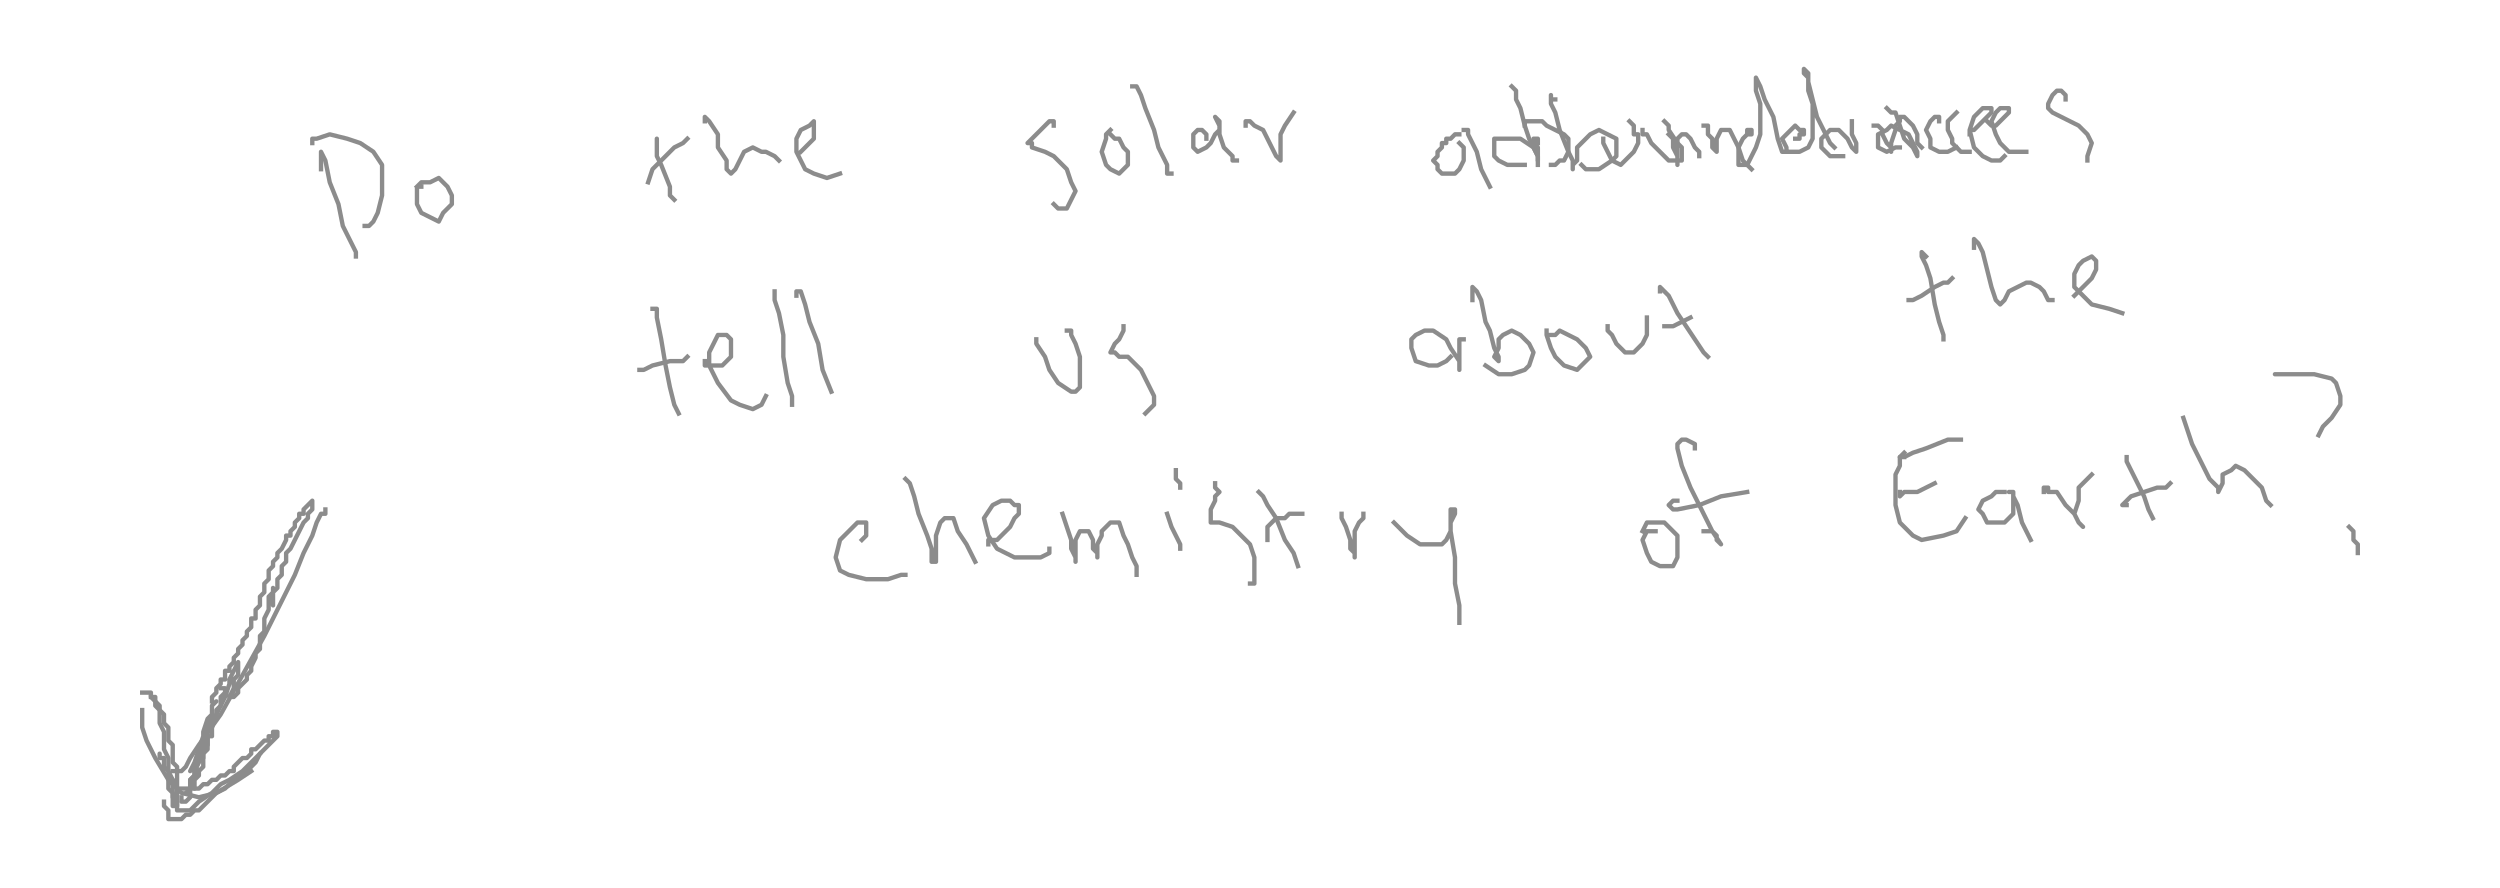 <?xml version="1.0" encoding="utf-8" standalone="no"?>
<!DOCTYPE svg PUBLIC "-//W3C//DTD SVG 1.1//EN"
  "http://www.w3.org/Graphics/SVG/1.1/DTD/svg11.dtd">
<!-- Created with matplotlib (https://matplotlib.org/) -->
<svg height="203.536pt" version="1.1" viewBox="0 0 573.01 203.536" width="573.01pt" xmlns="http://www.w3.org/2000/svg" xmlns:xlink="http://www.w3.org/1999/xlink">
 <defs>
  <style type="text/css">*{stroke-linecap:butt;stroke-linejoin:round;}</style>
 </defs>
 <g id="figure_1">
  <g id="patch_1">
   <path d="M -0 203.536 
L 573.01 203.536 
L 573.01 0 
L -0 0 
z
" style="fill:#ffffff;"/>
  </g>
  <g id="axes_1">
   <g id="line2d_1">
    <path clip-path="url(#p3ad5a86998)" d="M 39.589 176.742 
L 39.589 176.742 
L 39.589 176.742 
L 39.589 176.742 
L 40.589 176.742 
L 40.589 176.742 
L 41.588 176.742 
L 42.588 175.743 
L 43.588 173.743 
L 45.587 170.744 
L 50.585 163.747 
L 55.584 154.75 
L 60.582 145.753 
L 63.581 139.755 
L 67.579 131.758 
L 69.579 126.759 
L 71.578 122.761 
L 72.578 119.762 
L 73.577 117.762 
L 74.577 117.762 
L 74.577 116.763 
" style="fill:none;stroke:#8c8c8c;stroke-linecap:square;"/>
   </g>
   <g id="line2d_2">
    <path clip-path="url(#p3ad5a86998)" d="M 32.591 162.747 
L 32.591 162.747 
L 32.591 162.747 
L 32.591 162.747 
L 32.591 162.747 
L 32.591 163.747 
L 32.591 166.746 
L 33.591 169.745 
L 35.59 173.743 
L 38.589 178.742 
L 41.588 181.741 
L 45.587 182.74 
L 49.586 181.741 
L 54.584 178.742 
L 57.583 176.742 
" style="fill:none;stroke:#8c8c8c;stroke-linecap:square;"/>
   </g>
   <g id="line2d_3">
    <path clip-path="url(#p3ad5a86998)" d="M 73.577 38.789 
L 73.577 38.789 
L 73.577 37.79 
L 73.577 36.79 
L 73.577 35.79 
L 73.577 35.79 
L 73.577 34.791 
L 73.577 34.791 
L 74.577 36.79 
L 75.577 41.788 
L 77.576 46.787 
L 78.576 51.785 
L 80.575 55.783 
L 81.575 57.783 
L 81.575 57.783 
L 81.575 58.782 
" style="fill:none;stroke:#8c8c8c;stroke-linecap:square;"/>
   </g>
   <g id="line2d_4">
    <path clip-path="url(#p3ad5a86998)" d="M 71.578 32.791 
L 71.578 32.791 
L 71.578 32.791 
L 71.578 31.792 
L 72.578 31.792 
L 75.577 30.792 
L 79.575 31.792 
L 82.574 32.791 
L 85.573 34.791 
L 87.573 37.79 
L 87.573 40.789 
L 87.573 44.787 
L 86.573 48.786 
L 85.573 50.785 
L 84.574 51.785 
L 83.574 51.785 
" style="fill:none;stroke:#8c8c8c;stroke-linecap:square;"/>
   </g>
   <g id="line2d_5">
    <path clip-path="url(#p3ad5a86998)" d="M 96.57 42.788 
L 96.57 42.788 
L 96.57 42.788 
L 95.57 42.788 
L 95.57 43.788 
L 95.57 44.787 
L 95.57 46.787 
L 96.57 48.786 
L 98.569 49.786 
L 100.568 50.785 
L 101.568 48.786 
L 103.567 46.787 
L 103.567 44.787 
L 102.568 42.788 
L 100.568 40.789 
L 98.569 41.788 
L 96.57 41.788 
L 95.57 42.788 
" style="fill:none;stroke:#8c8c8c;stroke-linecap:square;"/>
   </g>
   <g id="line2d_6">
    <path clip-path="url(#p3ad5a86998)" d="M 150.551 32.791 
L 150.551 31.792 
L 150.551 31.792 
L 150.551 31.792 
L 150.551 32.791 
L 150.551 35.79 
L 151.551 37.79 
L 153.55 42.788 
L 153.55 44.787 
L 154.55 45.787 
" style="fill:none;stroke:#8c8c8c;stroke-linecap:square;"/>
   </g>
   <g id="line2d_7">
    <path clip-path="url(#p3ad5a86998)" d="M 148.552 41.788 
L 148.552 41.788 
L 148.552 41.788 
L 149.552 38.789 
L 150.551 37.79 
L 154.55 33.791 
L 156.549 32.791 
L 157.549 31.792 
" style="fill:none;stroke:#8c8c8c;stroke-linecap:square;"/>
   </g>
   <g id="line2d_8">
    <path clip-path="url(#p3ad5a86998)" d="M 161.547 27.793 
L 161.547 26.793 
L 161.547 26.793 
L 161.547 26.793 
L 162.547 27.793 
L 164.546 30.792 
L 164.546 33.791 
L 166.546 36.79 
L 166.546 38.789 
L 167.545 39.789 
L 167.545 39.789 
L 168.545 38.789 
L 169.545 36.79 
L 170.544 34.791 
L 172.544 33.791 
L 172.544 33.791 
L 174.543 34.791 
L 175.543 34.791 
L 177.542 35.79 
L 178.542 36.79 
" style="fill:none;stroke:#8c8c8c;stroke-linecap:square;"/>
   </g>
   <g id="line2d_9">
    <path clip-path="url(#p3ad5a86998)" d="M 183.54 34.791 
L 183.54 34.791 
L 183.54 34.791 
L 184.54 33.791 
L 185.539 32.791 
L 186.539 31.792 
L 186.539 29.792 
L 186.539 28.793 
L 186.539 27.793 
L 185.539 28.793 
L 183.54 29.792 
L 182.54 31.792 
L 182.54 34.791 
L 184.54 38.789 
L 186.539 39.789 
L 189.538 40.789 
L 192.537 39.789 
" style="fill:none;stroke:#8c8c8c;stroke-linecap:square;"/>
   </g>
   <g id="line2d_10">
    <path clip-path="url(#p3ad5a86998)" d="M 241.52 28.793 
L 241.52 27.793 
L 241.52 27.793 
L 241.52 27.793 
L 240.521 27.793 
L 239.521 28.793 
L 237.522 30.792 
L 236.522 31.792 
L 235.522 32.791 
L 236.522 32.791 
L 236.522 33.791 
L 239.521 34.791 
L 241.52 35.79 
L 244.519 38.789 
L 245.519 41.788 
L 246.519 43.788 
L 245.519 45.787 
L 244.519 47.786 
L 242.52 47.786 
L 241.52 46.787 
" style="fill:none;stroke:#8c8c8c;stroke-linecap:square;"/>
   </g>
   <g id="line2d_11">
    <path clip-path="url(#p3ad5a86998)" d="M 254.516 29.792 
L 254.516 29.792 
L 254.516 29.792 
L 253.516 30.792 
L 253.516 31.792 
L 252.516 34.791 
L 253.516 37.79 
L 254.516 38.789 
L 256.515 39.789 
L 257.515 38.789 
L 258.514 37.79 
L 258.514 34.791 
L 257.515 33.791 
L 256.515 31.792 
L 255.515 31.792 
L 254.516 30.792 
L 254.516 30.792 
" style="fill:none;stroke:#8c8c8c;stroke-linecap:square;"/>
   </g>
   <g id="line2d_12">
    <path clip-path="url(#p3ad5a86998)" d="M 259.514 19.796 
L 259.514 19.796 
L 259.514 19.796 
L 259.514 19.796 
L 260.514 19.796 
L 261.513 21.795 
L 262.513 24.794 
L 264.512 29.792 
L 265.512 33.791 
L 267.511 37.79 
L 267.511 39.789 
L 268.511 39.789 
" style="fill:none;stroke:#8c8c8c;stroke-linecap:square;"/>
   </g>
   <g id="line2d_13">
    <path clip-path="url(#p3ad5a86998)" d="M 276.508 31.792 
L 276.508 30.792 
L 276.508 30.792 
L 275.509 29.792 
L 274.509 29.792 
L 274.509 29.792 
L 273.509 30.792 
L 273.509 31.792 
L 273.509 33.791 
L 274.509 34.791 
L 276.508 33.791 
L 277.508 32.791 
L 278.508 30.792 
L 279.507 29.792 
L 279.507 27.793 
L 278.508 26.793 
L 278.508 26.793 
L 278.508 26.793 
L 279.507 28.793 
L 279.507 30.792 
L 280.507 33.791 
L 282.506 35.79 
L 282.506 36.79 
L 283.506 36.79 
" style="fill:none;stroke:#8c8c8c;stroke-linecap:square;"/>
   </g>
   <g id="line2d_14">
    <path clip-path="url(#p3ad5a86998)" d="M 285.505 28.793 
L 285.505 28.793 
L 285.505 27.793 
L 286.505 27.793 
L 286.505 27.793 
L 287.505 28.793 
L 289.504 29.792 
L 291.503 33.791 
L 292.503 35.79 
L 293.503 36.79 
L 293.503 36.79 
L 293.503 35.79 
L 293.503 32.791 
L 293.503 30.792 
L 294.502 28.793 
L 296.502 25.794 
" style="fill:none;stroke:#8c8c8c;stroke-linecap:square;"/>
   </g>
   <g id="line2d_15">
    <path clip-path="url(#p3ad5a86998)" d="M 352.482 32.791 
L 352.482 32.791 
L 352.482 31.792 
L 352.482 31.792 
L 351.483 31.792 
L 351.483 32.791 
L 352.482 33.791 
L 352.482 35.79 
L 352.482 36.79 
L 352.482 36.79 
L 352.482 35.79 
L 351.483 33.791 
L 348.484 31.792 
L 346.485 31.792 
L 344.485 31.792 
L 342.486 31.792 
L 342.486 33.791 
L 342.486 35.79 
L 343.486 36.79 
L 345.485 37.79 
L 347.484 37.79 
L 349.483 37.79 
" style="fill:none;stroke:#8c8c8c;stroke-linecap:square;"/>
   </g>
   <g id="line2d_16">
    <path clip-path="url(#p3ad5a86998)" d="M 356.481 22.795 
L 355.481 22.795 
L 355.481 21.795 
L 355.481 21.795 
L 355.481 23.794 
L 356.481 25.794 
L 357.481 29.792 
L 359.48 34.791 
L 360.48 36.79 
L 360.48 38.789 
L 360.48 37.79 
L 361.479 36.79 
L 361.479 33.791 
L 363.479 31.792 
L 364.478 30.792 
L 366.478 29.792 
L 368.477 30.792 
L 370.476 31.792 
L 370.476 33.791 
L 370.476 35.79 
L 369.477 36.79 
L 366.478 38.789 
L 364.478 38.789 
L 363.479 38.789 
L 362.479 37.79 
" style="fill:none;stroke:#8c8c8c;stroke-linecap:square;"/>
   </g>
   <g id="line2d_17">
    <path clip-path="url(#p3ad5a86998)" d="M 376.474 29.792 
L 376.474 30.792 
L 377.474 30.792 
L 378.474 32.791 
L 380.473 34.791 
L 382.472 36.79 
L 384.472 36.79 
L 385.471 36.79 
L 385.471 33.791 
L 384.472 32.791 
L 382.472 29.792 
L 382.472 28.793 
L 381.473 27.793 
L 381.473 27.793 
" style="fill:none;stroke:#8c8c8c;stroke-linecap:square;"/>
   </g>
   <g id="line2d_18">
    <path clip-path="url(#p3ad5a86998)" d="M 390.47 28.793 
L 390.47 28.793 
L 391.469 28.793 
L 391.469 30.792 
L 392.469 31.792 
L 392.469 32.791 
L 392.469 33.791 
L 393.469 34.791 
L 393.469 33.791 
L 393.469 32.791 
L 393.469 31.792 
L 394.468 29.792 
L 395.468 29.792 
L 396.467 29.792 
L 397.467 31.792 
L 398.467 33.791 
L 399.466 36.79 
L 400.466 37.79 
L 401.466 38.789 
" style="fill:none;stroke:#8c8c8c;stroke-linecap:square;"/>
   </g>
   <g id="line2d_19">
    <path clip-path="url(#p3ad5a86998)" d="M 411.462 31.792 
L 412.462 31.792 
L 412.462 30.792 
L 413.462 30.792 
L 413.462 29.792 
L 412.462 29.792 
L 411.462 28.793 
L 410.463 29.792 
L 408.463 31.792 
L 409.463 33.791 
L 409.463 34.791 
L 412.462 34.791 
L 414.461 33.791 
L 415.461 31.792 
L 415.461 27.793 
L 415.461 23.794 
L 414.461 20.795 
L 414.461 17.796 
L 413.462 16.797 
L 413.462 15.797 
L 414.461 16.797 
L 414.461 18.796 
L 415.461 22.795 
L 416.461 26.793 
L 418.46 30.792 
L 419.46 32.791 
L 420.459 33.791 
" style="fill:none;stroke:#8c8c8c;stroke-linecap:square;"/>
   </g>
   <g id="line2d_20">
    <path clip-path="url(#p3ad5a86998)" d="M 432.455 24.794 
L 432.455 24.794 
L 433.455 25.794 
L 434.455 25.794 
L 435.454 28.793 
L 436.454 31.792 
L 438.453 33.791 
L 439.453 35.79 
L 439.453 35.79 
L 439.453 34.791 
L 438.453 32.791 
L 437.454 30.792 
L 435.454 29.792 
L 433.455 28.793 
L 432.455 29.792 
L 430.456 30.792 
L 430.456 32.791 
L 430.456 33.791 
L 432.455 34.791 
L 434.455 33.791 
L 435.454 33.791 
" style="fill:none;stroke:#8c8c8c;stroke-linecap:square;"/>
   </g>
   <g id="line2d_21">
    <path clip-path="url(#p3ad5a86998)" d="M 444.451 27.793 
L 444.451 26.793 
L 444.451 26.793 
L 444.451 26.793 
L 443.451 26.793 
L 442.452 27.793 
L 441.452 29.792 
L 442.452 31.792 
L 442.452 33.791 
L 444.451 34.791 
L 446.45 34.791 
L 448.45 33.791 
" style="fill:none;stroke:#8c8c8c;stroke-linecap:square;"/>
   </g>
   <g id="line2d_22">
    <path clip-path="url(#p3ad5a86998)" d="M 451.449 30.792 
L 451.449 29.792 
L 451.449 29.792 
L 451.449 29.792 
L 451.449 29.792 
L 452.448 29.792 
L 453.448 28.793 
L 454.448 27.793 
L 455.447 26.793 
L 456.447 25.794 
L 456.447 24.794 
L 456.447 24.794 
L 455.447 24.794 
L 454.448 24.794 
L 452.448 26.793 
L 451.449 29.792 
L 452.448 33.791 
L 454.448 35.79 
L 456.447 36.79 
L 458.446 36.79 
L 459.446 35.79 
" style="fill:none;stroke:#8c8c8c;stroke-linecap:square;"/>
   </g>
   <g id="line2d_23">
    <path clip-path="url(#p3ad5a86998)" d="M 334.489 30.792 
L 334.489 30.792 
L 334.489 30.792 
L 333.489 30.792 
L 333.489 30.792 
L 332.489 31.792 
L 331.49 31.792 
L 331.49 32.791 
L 330.49 32.791 
L 330.49 33.791 
L 329.49 34.791 
L 329.49 35.79 
L 328.491 36.79 
L 329.49 37.79 
L 329.49 38.789 
L 330.49 39.789 
L 331.49 39.789 
L 333.489 39.789 
L 334.489 38.789 
L 335.488 36.79 
L 335.488 35.79 
L 335.488 34.791 
L 335.488 34.791 
L 335.488 33.791 
L 334.489 32.791 
" style="fill:none;stroke:#8c8c8c;stroke-linecap:square;"/>
   </g>
   <g id="line2d_24">
    <path clip-path="url(#p3ad5a86998)" d="M 335.488 29.792 
L 335.488 29.792 
L 335.488 29.792 
L 336.488 29.792 
L 336.488 30.792 
L 337.488 32.791 
L 338.487 34.791 
L 339.487 38.789 
L 340.487 40.789 
L 341.486 42.788 
" style="fill:none;stroke:#8c8c8c;stroke-linecap:square;"/>
   </g>
   <g id="line2d_25">
    <path clip-path="url(#p3ad5a86998)" d="M 346.485 19.796 
L 346.485 19.796 
L 346.485 19.796 
L 346.485 19.796 
L 347.484 20.795 
L 347.484 22.795 
L 348.484 24.794 
L 349.483 28.793 
L 350.483 31.792 
L 352.482 35.79 
L 352.482 37.79 
" style="fill:none;stroke:#8c8c8c;stroke-linecap:square;"/>
   </g>
   <g id="line2d_26">
    <path clip-path="url(#p3ad5a86998)" d="M 349.483 28.793 
L 349.483 28.793 
L 349.483 28.793 
L 349.483 28.793 
L 349.483 28.793 
L 349.483 27.793 
L 350.483 27.793 
L 351.483 27.793 
L 353.482 27.793 
L 354.482 28.793 
L 356.481 29.792 
L 358.48 30.792 
L 359.48 31.792 
L 359.48 32.791 
L 359.48 34.791 
L 358.48 36.79 
L 357.481 36.79 
L 356.481 37.79 
L 355.481 37.79 
" style="fill:none;stroke:#8c8c8c;stroke-linecap:square;"/>
   </g>
   <g id="line2d_27">
    <path clip-path="url(#p3ad5a86998)" d="M 367.477 31.792 
L 367.477 31.792 
L 367.477 31.792 
L 367.477 31.792 
L 367.477 31.792 
L 367.477 31.792 
L 367.477 32.791 
L 367.477 32.791 
L 368.477 34.791 
L 369.477 36.79 
L 371.476 37.79 
L 371.476 37.79 
L 373.475 35.79 
L 374.475 34.791 
L 375.475 32.791 
L 375.475 30.792 
L 374.475 30.792 
L 374.475 29.792 
L 374.475 28.793 
L 373.475 27.793 
" style="fill:none;stroke:#8c8c8c;stroke-linecap:square;"/>
   </g>
   <g id="line2d_28">
    <path clip-path="url(#p3ad5a86998)" d="M 382.472 30.792 
L 382.472 30.792 
L 383.472 31.792 
L 383.472 32.791 
L 383.472 33.791 
L 384.472 35.79 
L 384.472 36.79 
L 384.472 37.79 
L 384.472 36.79 
L 384.472 36.79 
L 384.472 33.791 
L 384.472 32.791 
L 384.472 31.792 
L 385.471 30.792 
L 385.471 30.792 
L 386.471 30.792 
L 387.471 31.792 
L 388.47 33.791 
L 389.47 34.791 
L 389.47 35.79 
L 389.47 35.79 
" style="fill:none;stroke:#8c8c8c;stroke-linecap:square;"/>
   </g>
   <g id="line2d_29">
    <path clip-path="url(#p3ad5a86998)" d="M 400.466 30.792 
L 400.466 30.792 
L 401.466 30.792 
L 401.466 29.792 
L 401.466 29.792 
L 401.466 29.792 
L 400.466 29.792 
L 400.466 30.792 
L 399.466 31.792 
L 398.467 33.791 
L 398.467 35.79 
L 398.467 37.79 
L 399.466 37.79 
L 400.466 37.79 
L 401.466 35.79 
L 402.465 33.791 
L 403.465 30.792 
L 403.465 28.793 
L 403.465 25.794 
L 403.465 23.794 
L 402.465 20.795 
L 402.465 19.796 
L 402.465 18.796 
L 402.465 17.796 
L 402.465 17.796 
L 402.465 17.796 
L 403.465 19.796 
L 404.465 22.795 
L 406.464 26.793 
L 407.464 31.792 
L 408.463 34.791 
L 409.463 34.791 
L 409.463 34.791 
" style="fill:none;stroke:#8c8c8c;stroke-linecap:square;"/>
   </g>
   <g id="line2d_30">
    <path clip-path="url(#p3ad5a86998)" d="M 424.458 27.793 
L 424.458 27.793 
L 424.458 27.793 
L 424.458 27.793 
L 424.458 28.793 
L 424.458 29.792 
L 424.458 30.792 
L 425.458 32.791 
L 425.458 33.791 
L 425.458 34.791 
L 425.458 34.791 
L 425.458 34.791 
L 425.458 34.791 
L 424.458 33.791 
L 423.458 31.792 
L 422.459 30.792 
L 421.459 29.792 
L 420.459 29.792 
L 419.46 29.792 
L 418.46 30.792 
L 417.46 31.792 
L 417.46 33.791 
L 418.46 34.791 
L 419.46 35.79 
L 421.459 35.79 
L 422.459 35.79 
" style="fill:none;stroke:#8c8c8c;stroke-linecap:square;"/>
   </g>
   <g id="line2d_31">
    <path clip-path="url(#p3ad5a86998)" d="M 429.456 28.793 
L 430.456 28.793 
L 430.456 28.793 
L 431.456 29.792 
L 431.456 30.792 
L 432.455 32.791 
L 433.455 33.791 
L 433.455 34.791 
L 433.455 34.791 
L 433.455 33.791 
L 433.455 32.791 
L 434.455 29.792 
L 434.455 28.793 
L 435.454 27.793 
L 435.454 26.793 
L 436.454 26.793 
L 437.454 27.793 
L 438.453 28.793 
L 439.453 30.792 
L 439.453 32.791 
L 440.453 33.791 
L 440.453 33.791 
" style="fill:none;stroke:#8c8c8c;stroke-linecap:square;"/>
   </g>
   <g id="line2d_32">
    <path clip-path="url(#p3ad5a86998)" d="M 448.45 25.794 
L 448.45 25.794 
L 448.45 25.794 
L 447.45 26.793 
L 446.45 27.793 
L 446.45 29.792 
L 447.45 31.792 
L 447.45 32.791 
L 449.449 34.791 
L 450.449 34.791 
L 451.449 34.791 
" style="fill:none;stroke:#8c8c8c;stroke-linecap:square;"/>
   </g>
   <g id="line2d_33">
    <path clip-path="url(#p3ad5a86998)" d="M 455.447 27.793 
L 455.447 27.793 
L 455.447 27.793 
L 455.447 27.793 
L 456.447 28.793 
L 456.447 28.793 
L 457.447 28.793 
L 458.446 27.793 
L 459.446 26.793 
L 460.446 25.794 
L 460.446 25.794 
L 460.446 24.794 
L 459.446 24.794 
L 458.446 24.794 
L 457.447 25.794 
L 456.447 27.793 
L 457.447 30.792 
L 458.446 32.791 
L 460.446 34.791 
L 462.445 34.791 
L 464.444 34.791 
" style="fill:none;stroke:#8c8c8c;stroke-linecap:square;"/>
   </g>
   <g id="line2d_34">
    <path clip-path="url(#p3ad5a86998)" d="M 473.441 22.795 
L 473.441 21.795 
L 473.441 21.795 
L 472.442 20.795 
L 471.442 20.795 
L 470.442 21.795 
L 469.443 23.794 
L 469.443 24.794 
L 470.442 25.794 
L 472.442 26.793 
L 474.441 27.793 
L 476.44 28.793 
L 478.44 30.792 
L 479.439 32.791 
L 478.44 35.79 
L 478.44 36.79 
" style="fill:none;stroke:#8c8c8c;stroke-linecap:square;"/>
   </g>
   <g id="line2d_35">
    <path clip-path="url(#p3ad5a86998)" d="M 149.552 70.778 
L 149.552 70.778 
L 149.552 70.778 
L 150.551 70.778 
L 150.551 70.778 
L 150.551 72.778 
L 151.551 77.776 
L 152.551 83.774 
L 153.55 88.772 
L 154.55 92.771 
L 155.549 94.77 
L 155.549 94.77 
" style="fill:none;stroke:#8c8c8c;stroke-linecap:square;"/>
   </g>
   <g id="line2d_36">
    <path clip-path="url(#p3ad5a86998)" d="M 146.553 84.774 
L 146.553 84.774 
L 146.553 84.774 
L 147.552 84.774 
L 149.552 83.774 
L 153.55 82.774 
L 156.549 82.774 
L 157.549 81.775 
" style="fill:none;stroke:#8c8c8c;stroke-linecap:square;"/>
   </g>
   <g id="line2d_37">
    <path clip-path="url(#p3ad5a86998)" d="M 161.547 82.774 
L 161.547 82.774 
L 161.547 83.774 
L 161.547 83.774 
L 163.547 83.774 
L 165.546 83.774 
L 167.545 81.775 
L 167.545 79.775 
L 167.545 78.776 
L 167.545 77.776 
L 166.546 76.776 
L 164.546 76.776 
L 163.547 78.776 
L 162.547 80.775 
L 162.547 83.774 
L 164.546 87.773 
L 167.545 91.771 
L 169.545 92.771 
L 172.544 93.771 
L 174.543 92.771 
L 175.543 90.772 
" style="fill:none;stroke:#8c8c8c;stroke-linecap:square;"/>
   </g>
   <g id="line2d_38">
    <path clip-path="url(#p3ad5a86998)" d="M 177.542 66.78 
L 177.542 66.78 
L 177.542 66.78 
L 177.542 68.779 
L 178.542 71.778 
L 179.541 76.776 
L 179.541 81.775 
L 180.541 87.773 
L 181.541 90.772 
L 181.541 92.771 
L 181.541 92.771 
" style="fill:none;stroke:#8c8c8c;stroke-linecap:square;"/>
   </g>
   <g id="line2d_39">
    <path clip-path="url(#p3ad5a86998)" d="M 182.54 67.779 
L 182.54 66.78 
L 182.54 66.78 
L 183.54 66.78 
L 184.54 69.779 
L 185.539 73.777 
L 187.539 78.776 
L 188.538 84.774 
L 190.538 89.772 
" style="fill:none;stroke:#8c8c8c;stroke-linecap:square;"/>
   </g>
   <g id="line2d_40">
    <path clip-path="url(#p3ad5a86998)" d="M 237.522 77.776 
L 237.522 77.776 
L 237.522 77.776 
L 237.522 78.776 
L 239.521 81.775 
L 240.521 84.774 
L 242.52 87.773 
L 245.519 89.772 
L 246.519 89.772 
L 247.518 88.772 
L 247.518 85.773 
L 247.518 81.775 
L 246.519 78.776 
L 245.519 76.776 
L 245.519 75.777 
L 244.519 75.777 
" style="fill:none;stroke:#8c8c8c;stroke-linecap:square;"/>
   </g>
   <g id="line2d_41">
    <path clip-path="url(#p3ad5a86998)" d="M 257.515 74.777 
L 257.515 74.777 
L 257.515 74.777 
L 257.515 75.777 
L 257.515 75.777 
L 256.515 77.776 
L 255.515 78.776 
L 254.516 80.775 
L 255.515 80.775 
L 256.515 81.775 
L 258.514 81.775 
L 259.514 82.774 
L 261.513 84.774 
L 262.513 86.773 
L 264.512 90.772 
L 264.512 92.771 
L 263.513 93.771 
L 262.513 94.77 
" style="fill:none;stroke:#8c8c8c;stroke-linecap:square;"/>
   </g>
   <g id="line2d_42">
    <path clip-path="url(#p3ad5a86998)" d="M 335.488 77.776 
L 334.489 77.776 
L 334.489 77.776 
L 334.489 78.776 
L 334.489 80.775 
L 334.489 82.774 
L 334.489 83.774 
L 334.489 84.774 
L 334.489 83.774 
L 334.489 82.774 
L 332.489 79.775 
L 331.49 77.776 
L 328.491 75.777 
L 326.491 75.777 
L 324.492 76.776 
L 323.492 77.776 
L 323.492 79.775 
L 324.492 82.774 
L 327.491 83.774 
L 329.49 83.774 
L 331.49 82.774 
L 332.489 81.775 
" style="fill:none;stroke:#8c8c8c;stroke-linecap:square;"/>
   </g>
   <g id="line2d_43">
    <path clip-path="url(#p3ad5a86998)" d="M 337.488 68.779 
L 337.488 67.779 
L 337.488 66.78 
L 337.488 66.78 
L 337.488 65.78 
L 338.487 66.78 
L 339.487 68.779 
L 340.487 73.777 
L 341.486 75.777 
L 342.486 79.775 
L 343.486 81.775 
L 343.486 82.774 
L 342.486 81.775 
L 343.486 79.775 
L 343.486 77.776 
L 344.485 76.776 
L 346.485 75.777 
L 348.484 76.776 
L 349.483 77.776 
L 350.483 78.776 
L 351.483 80.775 
L 350.483 83.774 
L 349.483 84.774 
L 346.485 85.773 
L 343.486 85.773 
L 340.487 83.774 
" style="fill:none;stroke:#8c8c8c;stroke-linecap:square;"/>
   </g>
   <g id="line2d_44">
    <path clip-path="url(#p3ad5a86998)" d="M 354.482 75.777 
L 354.482 75.777 
L 354.482 75.777 
L 354.482 76.776 
L 355.481 79.775 
L 356.481 81.775 
L 358.48 83.774 
L 361.479 84.774 
L 362.479 83.774 
L 364.478 81.775 
L 363.479 79.775 
L 361.479 77.776 
L 359.48 76.776 
L 357.481 75.777 
L 356.481 76.776 
L 355.481 76.776 
" style="fill:none;stroke:#8c8c8c;stroke-linecap:square;"/>
   </g>
   <g id="line2d_45">
    <path clip-path="url(#p3ad5a86998)" d="M 368.477 74.777 
L 368.477 74.777 
L 368.477 74.777 
L 368.477 75.777 
L 369.477 76.776 
L 370.476 78.776 
L 372.476 80.775 
L 374.475 80.775 
L 375.475 79.775 
L 376.474 78.776 
L 377.474 76.776 
L 377.474 75.777 
L 377.474 74.777 
L 377.474 72.778 
" style="fill:none;stroke:#8c8c8c;stroke-linecap:square;"/>
   </g>
   <g id="line2d_46">
    <path clip-path="url(#p3ad5a86998)" d="M 380.473 66.78 
L 380.473 66.78 
L 380.473 65.78 
L 381.473 66.78 
L 382.472 67.779 
L 384.472 71.778 
L 388.47 77.776 
L 390.47 80.775 
L 391.469 81.775 
" style="fill:none;stroke:#8c8c8c;stroke-linecap:square;"/>
   </g>
   <g id="line2d_47">
    <path clip-path="url(#p3ad5a86998)" d="M 381.473 74.777 
L 381.473 74.777 
L 381.473 74.777 
L 381.473 74.777 
L 383.472 74.777 
L 385.471 73.777 
L 387.471 72.778 
" style="fill:none;stroke:#8c8c8c;stroke-linecap:square;"/>
   </g>
   <g id="line2d_48">
    <path clip-path="url(#p3ad5a86998)" d="M 441.452 58.782 
L 441.452 58.782 
L 440.453 57.783 
L 440.453 57.783 
L 440.453 58.782 
L 441.452 60.782 
L 442.452 63.781 
L 443.451 69.779 
L 444.451 73.777 
L 445.451 76.776 
L 445.451 77.776 
" style="fill:none;stroke:#8c8c8c;stroke-linecap:square;"/>
   </g>
   <g id="line2d_49">
    <path clip-path="url(#p3ad5a86998)" d="M 437.454 68.779 
L 437.454 68.779 
L 437.454 68.779 
L 438.453 68.779 
L 440.453 67.779 
L 443.451 65.78 
L 445.451 64.78 
L 446.45 64.78 
L 447.45 63.781 
" style="fill:none;stroke:#8c8c8c;stroke-linecap:square;"/>
   </g>
   <g id="line2d_50">
    <path clip-path="url(#p3ad5a86998)" d="M 452.448 56.783 
L 452.448 55.783 
L 452.448 54.784 
L 452.448 54.784 
L 452.448 54.784 
L 453.448 55.783 
L 454.448 57.783 
L 455.447 61.781 
L 456.447 65.78 
L 457.447 68.779 
L 458.446 69.779 
L 458.446 69.779 
L 459.446 68.779 
L 460.446 66.78 
L 462.445 65.78 
L 464.444 64.78 
L 465.444 64.78 
L 467.443 65.78 
L 468.443 66.78 
L 469.443 68.779 
L 470.442 68.779 
" style="fill:none;stroke:#8c8c8c;stroke-linecap:square;"/>
   </g>
   <g id="line2d_51">
    <path clip-path="url(#p3ad5a86998)" d="M 475.441 67.779 
L 475.441 67.779 
L 475.441 67.779 
L 476.44 66.78 
L 477.44 65.78 
L 479.439 63.781 
L 480.439 61.781 
L 480.439 60.782 
L 480.439 59.782 
L 479.439 58.782 
L 477.44 59.782 
L 476.44 60.782 
L 475.441 62.781 
L 475.441 65.78 
L 479.439 69.779 
L 483.438 70.778 
L 486.437 71.778 
" style="fill:none;stroke:#8c8c8c;stroke-linecap:square;"/>
   </g>
   <g id="line2d_52">
    <path clip-path="url(#p3ad5a86998)" d="M 197.535 123.76 
L 197.535 123.76 
L 198.535 122.761 
L 198.535 121.761 
L 198.535 120.761 
L 198.535 120.761 
L 198.535 120.761 
L 198.535 119.762 
L 197.535 119.762 
L 196.536 119.762 
L 195.536 120.761 
L 192.537 123.76 
L 191.537 127.759 
L 192.537 130.758 
L 194.536 131.758 
L 198.535 132.757 
L 203.533 132.757 
L 206.532 131.758 
L 207.532 131.758 
" style="fill:none;stroke:#8c8c8c;stroke-linecap:square;"/>
   </g>
   <g id="line2d_53">
    <path clip-path="url(#p3ad5a86998)" d="M 207.532 109.765 
L 207.532 109.765 
L 207.532 109.765 
L 208.531 110.765 
L 209.531 113.764 
L 210.531 117.762 
L 212.53 122.761 
L 213.53 125.76 
L 213.53 127.759 
L 213.53 128.759 
L 214.529 128.759 
L 214.529 127.759 
L 214.529 125.76 
L 214.529 122.761 
L 215.529 119.762 
L 216.529 118.762 
L 217.528 118.762 
L 218.528 118.762 
L 219.528 121.761 
L 221.527 124.76 
L 222.527 126.759 
L 223.526 128.759 
" style="fill:none;stroke:#8c8c8c;stroke-linecap:square;"/>
   </g>
   <g id="line2d_54">
    <path clip-path="url(#p3ad5a86998)" d="M 226.525 124.76 
L 226.525 123.76 
L 227.525 123.76 
L 228.525 123.76 
L 230.524 121.761 
L 231.524 120.761 
L 232.523 118.762 
L 233.523 117.762 
L 233.523 115.763 
L 232.523 115.763 
L 231.524 114.763 
L 229.524 114.763 
L 227.525 115.763 
L 225.526 118.762 
L 226.525 122.761 
L 228.525 125.76 
L 232.523 127.759 
L 235.522 127.759 
L 238.521 127.759 
L 240.521 126.759 
L 240.521 125.76 
" style="fill:none;stroke:#8c8c8c;stroke-linecap:square;"/>
   </g>
   <g id="line2d_55">
    <path clip-path="url(#p3ad5a86998)" d="M 243.52 117.762 
L 243.52 117.762 
L 243.52 117.762 
L 243.52 117.762 
L 244.519 120.761 
L 245.519 123.76 
L 245.519 125.76 
L 246.519 127.759 
L 246.519 128.759 
L 246.519 128.759 
L 246.519 127.759 
L 246.519 125.76 
L 246.519 123.76 
L 247.518 121.761 
L 247.518 121.761 
L 248.518 121.761 
L 249.518 121.761 
L 250.517 123.76 
L 250.517 125.76 
L 251.517 126.759 
L 251.517 127.759 
L 251.517 127.759 
L 251.517 126.759 
L 251.517 124.76 
L 252.516 122.761 
L 252.516 121.761 
L 253.516 120.761 
L 253.516 120.761 
L 254.516 119.762 
L 255.515 119.762 
L 256.515 119.762 
L 257.515 122.761 
L 258.514 124.76 
L 259.514 127.759 
L 260.514 129.758 
L 260.514 130.758 
L 260.514 131.758 
" style="fill:none;stroke:#8c8c8c;stroke-linecap:square;"/>
   </g>
   <g id="line2d_56">
    <path clip-path="url(#p3ad5a86998)" d="M 267.511 117.762 
L 267.511 117.762 
L 268.511 120.761 
L 269.511 122.761 
L 270.51 124.76 
L 270.51 125.76 
" style="fill:none;stroke:#8c8c8c;stroke-linecap:square;"/>
   </g>
   <g id="line2d_57">
    <path clip-path="url(#p3ad5a86998)" d="M 270.51 111.764 
L 270.51 110.765 
L 269.511 109.765 
L 269.511 108.765 
L 269.511 107.766 
" style="fill:none;stroke:#8c8c8c;stroke-linecap:square;"/>
   </g>
   <g id="line2d_58">
    <path clip-path="url(#p3ad5a86998)" d="M 278.508 110.765 
L 278.508 111.764 
L 279.507 112.764 
L 278.508 113.764 
L 278.508 114.763 
L 277.508 116.763 
L 277.508 117.762 
L 277.508 118.762 
L 277.508 119.762 
L 278.508 119.762 
L 279.507 119.762 
L 282.506 120.761 
L 284.506 122.761 
L 286.505 124.76 
L 287.505 127.759 
L 287.505 129.758 
L 287.505 131.758 
L 287.505 133.757 
L 286.505 133.757 
" style="fill:none;stroke:#8c8c8c;stroke-linecap:square;"/>
   </g>
   <g id="line2d_59">
    <path clip-path="url(#p3ad5a86998)" d="M 288.504 112.764 
L 288.504 112.764 
L 288.504 112.764 
L 289.504 113.764 
L 290.504 115.763 
L 292.503 118.762 
L 294.502 123.76 
L 296.502 126.759 
L 297.501 129.758 
" style="fill:none;stroke:#8c8c8c;stroke-linecap:square;"/>
   </g>
   <g id="line2d_60">
    <path clip-path="url(#p3ad5a86998)" d="M 290.504 123.76 
L 290.504 123.76 
L 290.504 122.761 
L 290.504 121.761 
L 290.504 120.761 
L 292.503 118.762 
L 294.502 118.762 
L 295.502 117.762 
L 297.501 117.762 
L 298.501 117.762 
" style="fill:none;stroke:#8c8c8c;stroke-linecap:square;"/>
   </g>
   <g id="line2d_61">
    <path clip-path="url(#p3ad5a86998)" d="M 307.498 117.762 
L 307.498 117.762 
L 307.498 118.762 
L 308.497 120.761 
L 309.497 123.76 
L 309.497 125.76 
L 310.497 126.759 
L 310.497 127.759 
L 310.497 127.759 
L 310.497 126.759 
L 310.497 124.76 
L 310.497 121.761 
L 311.496 119.762 
L 312.496 118.762 
L 312.496 117.762 
" style="fill:none;stroke:#8c8c8c;stroke-linecap:square;"/>
   </g>
   <g id="line2d_62">
    <path clip-path="url(#p3ad5a86998)" d="M 319.494 119.762 
L 320.493 120.761 
L 322.493 122.761 
L 325.492 124.76 
L 327.491 124.76 
L 330.49 124.76 
L 331.49 123.76 
L 332.489 121.761 
L 332.489 119.762 
L 333.489 117.762 
L 333.489 116.763 
L 332.489 116.763 
L 332.489 117.762 
L 332.489 118.762 
L 332.489 121.761 
L 333.489 127.759 
L 333.489 133.757 
L 334.489 138.755 
L 334.489 142.754 
" style="fill:none;stroke:#8c8c8c;stroke-linecap:square;"/>
   </g>
   <g id="line2d_63">
    <path clip-path="url(#p3ad5a86998)" d="M 379.473 121.761 
L 378.474 121.761 
L 378.474 121.761 
L 377.474 121.761 
L 376.474 123.76 
L 377.474 126.759 
L 378.474 128.759 
L 380.473 129.758 
L 383.472 129.758 
L 384.472 127.759 
L 384.472 123.76 
L 384.472 122.761 
L 381.473 119.762 
L 379.473 119.762 
L 377.474 119.762 
L 376.474 121.761 
L 376.474 121.761 
" style="fill:none;stroke:#8c8c8c;stroke-linecap:square;"/>
   </g>
   <g id="line2d_64">
    <path clip-path="url(#p3ad5a86998)" d="M 390.47 121.761 
L 390.47 121.761 
L 391.469 121.761 
L 392.469 121.761 
L 393.469 122.761 
L 393.469 123.76 
L 394.468 124.76 
L 394.468 124.76 
L 394.468 124.76 
L 392.469 121.761 
L 390.47 117.762 
L 387.471 111.764 
L 385.471 106.766 
L 384.472 102.767 
L 384.472 101.768 
L 385.471 100.768 
L 386.471 100.768 
L 388.47 101.768 
L 388.47 102.767 
" style="fill:none;stroke:#8c8c8c;stroke-linecap:square;"/>
   </g>
   <g id="line2d_65">
    <path clip-path="url(#p3ad5a86998)" d="M 384.472 114.763 
L 383.472 114.763 
L 383.472 114.763 
L 382.472 115.763 
L 383.472 116.763 
L 384.472 116.763 
L 389.47 115.763 
L 394.468 113.764 
L 400.466 112.764 
" style="fill:none;stroke:#8c8c8c;stroke-linecap:square;"/>
   </g>
   <g id="line2d_66">
    <path clip-path="url(#p3ad5a86998)" d="M 436.454 103.767 
L 436.454 103.767 
L 436.454 103.767 
L 436.454 103.767 
L 436.454 103.767 
L 435.454 104.767 
L 435.454 104.767 
L 435.454 106.766 
L 434.455 108.765 
L 434.455 112.764 
L 434.455 115.763 
L 435.454 119.762 
L 438.453 122.761 
L 440.453 123.76 
L 445.451 122.761 
L 448.45 121.761 
L 450.449 118.762 
" style="fill:none;stroke:#8c8c8c;stroke-linecap:square;"/>
   </g>
   <g id="line2d_67">
    <path clip-path="url(#p3ad5a86998)" d="M 435.454 112.764 
L 435.454 112.764 
L 435.454 113.764 
L 436.454 112.764 
L 439.453 112.764 
L 441.452 111.764 
L 443.451 110.765 
" style="fill:none;stroke:#8c8c8c;stroke-linecap:square;"/>
   </g>
   <g id="line2d_68">
    <path clip-path="url(#p3ad5a86998)" d="M 436.454 104.767 
L 436.454 104.767 
L 436.454 104.767 
L 435.454 104.767 
L 436.454 104.767 
L 438.453 103.767 
L 441.452 102.767 
L 446.45 100.768 
L 449.449 100.768 
" style="fill:none;stroke:#8c8c8c;stroke-linecap:square;"/>
   </g>
   <g id="line2d_69">
    <path clip-path="url(#p3ad5a86998)" d="M 459.446 112.764 
L 459.446 112.764 
L 459.446 112.764 
L 458.446 112.764 
L 457.447 112.764 
L 456.447 113.764 
L 454.448 114.763 
L 453.448 116.763 
L 454.448 117.762 
L 455.447 119.762 
L 458.446 119.762 
L 459.446 119.762 
L 461.445 117.762 
L 461.445 115.763 
L 461.445 114.763 
L 461.445 113.764 
L 461.445 112.764 
L 460.446 112.764 
L 461.445 112.764 
L 461.445 113.764 
L 462.445 115.763 
L 463.445 119.762 
L 464.444 121.761 
L 465.444 123.76 
" style="fill:none;stroke:#8c8c8c;stroke-linecap:square;"/>
   </g>
   <g id="line2d_70">
    <path clip-path="url(#p3ad5a86998)" d="M 468.443 112.764 
L 468.443 111.764 
L 468.443 111.764 
L 469.443 111.764 
L 469.443 112.764 
L 471.442 112.764 
L 473.441 115.763 
L 475.441 117.762 
L 476.44 119.762 
L 477.44 120.761 
L 477.44 120.761 
L 477.44 120.761 
L 476.44 119.762 
L 475.441 117.762 
L 476.44 114.763 
L 476.44 111.764 
L 477.44 110.765 
L 479.439 108.765 
L 479.439 108.765 
" style="fill:none;stroke:#8c8c8c;stroke-linecap:square;"/>
   </g>
   <g id="line2d_71">
    <path clip-path="url(#p3ad5a86998)" d="M 487.437 104.767 
L 487.437 104.767 
L 487.437 104.767 
L 487.437 105.766 
L 487.437 105.766 
L 488.436 107.766 
L 490.435 111.764 
L 491.435 113.764 
L 492.435 116.763 
L 493.434 118.762 
" style="fill:none;stroke:#8c8c8c;stroke-linecap:square;"/>
   </g>
   <g id="line2d_72">
    <path clip-path="url(#p3ad5a86998)" d="M 487.437 115.763 
L 487.437 115.763 
L 486.437 115.763 
L 487.437 114.763 
L 488.436 113.764 
L 491.435 112.764 
L 494.434 111.764 
L 496.433 111.764 
L 497.433 110.765 
" style="fill:none;stroke:#8c8c8c;stroke-linecap:square;"/>
   </g>
   <g id="line2d_73">
    <path clip-path="url(#p3ad5a86998)" d="M 500.432 95.77 
L 500.432 95.77 
L 500.432 95.77 
L 500.432 95.77 
L 501.432 98.769 
L 502.431 101.768 
L 504.431 105.766 
L 506.43 109.765 
L 508.429 111.764 
L 508.429 112.764 
L 508.429 112.764 
L 509.429 110.765 
L 509.429 108.765 
L 511.428 107.766 
L 512.428 106.766 
L 514.427 107.766 
L 516.427 109.765 
L 518.426 111.764 
L 519.426 114.763 
L 520.425 115.763 
L 520.425 115.763 
" style="fill:none;stroke:#8c8c8c;stroke-linecap:square;"/>
   </g>
   <g id="line2d_74">
    <path clip-path="url(#p3ad5a86998)" d="M 522.425 85.773 
L 522.425 85.773 
L 521.425 85.773 
L 521.425 85.773 
L 523.424 85.773 
L 527.423 85.773 
L 530.422 85.773 
L 534.421 86.773 
L 535.42 87.773 
L 536.42 90.772 
L 536.42 92.771 
L 534.421 95.77 
L 532.421 97.769 
L 531.422 99.768 
L 531.422 99.768 
" style="fill:none;stroke:#8c8c8c;stroke-linecap:square;"/>
   </g>
   <g id="line2d_75">
    <path clip-path="url(#p3ad5a86998)" d="M 538.419 120.761 
L 539.419 121.761 
L 539.419 122.761 
L 539.419 123.76 
L 540.418 124.76 
L 540.418 126.759 
" style="fill:none;stroke:#8c8c8c;stroke-linecap:square;"/>
   </g>
   <g id="line2d_76">
    <path clip-path="url(#p3ad5a86998)" d="M 50.585 157.749 
L 50.585 157.749 
L 50.585 157.749 
L 50.585 157.749 
L 51.585 157.749 
L 51.585 157.749 
L 51.585 157.749 
L 51.585 157.749 
L 51.585 157.749 
L 51.585 157.749 
L 51.585 158.748 
L 51.585 158.748 
L 51.585 158.748 
L 50.585 159.748 
L 50.585 160.748 
L 50.585 160.748 
L 50.585 161.747 
L 49.586 162.747 
L 49.586 163.747 
L 49.586 164.746 
L 48.586 165.746 
L 48.586 166.746 
L 48.586 166.746 
L 48.586 168.745 
L 47.586 168.745 
L 47.586 169.745 
L 47.586 170.744 
L 46.587 171.744 
L 46.587 172.744 
L 46.587 173.743 
L 45.587 174.743 
L 44.587 176.742 
L 44.587 177.742 
L 43.588 178.742 
L 43.588 179.741 
L 43.588 180.741 
L 42.588 181.741 
L 42.588 181.741 
L 42.588 181.741 
L 42.588 181.741 
" style="fill:none;stroke:#8c8c8c;stroke-linecap:square;"/>
   </g>
   <g id="line2d_77">
    <path clip-path="url(#p3ad5a86998)" d="M 34.591 159.748 
L 34.591 159.748 
L 34.591 159.748 
L 34.591 159.748 
L 34.591 159.748 
L 34.591 159.748 
L 35.59 159.748 
L 35.59 159.748 
L 35.59 160.748 
L 35.59 161.747 
L 36.59 162.747 
L 36.59 165.746 
L 37.59 167.745 
L 37.59 170.744 
L 37.59 171.744 
L 38.589 173.743 
L 38.589 175.743 
L 38.589 176.742 
L 39.589 178.742 
L 39.589 179.741 
L 39.589 180.741 
L 39.589 181.741 
L 39.589 182.74 
L 40.589 183.74 
L 40.589 184.74 
L 40.589 185.739 
L 40.589 185.739 
L 41.588 185.739 
L 41.588 185.739 
L 43.588 185.739 
L 45.587 183.74 
L 48.586 181.741 
L 50.585 179.741 
L 52.585 178.742 
L 55.584 176.742 
L 57.583 174.743 
L 58.583 173.743 
L 59.582 172.744 
L 59.582 172.744 
" style="fill:none;stroke:#8c8c8c;stroke-linecap:square;"/>
   </g>
   <g id="line2d_78">
    <path clip-path="url(#p3ad5a86998)" d="M 48.586 160.748 
L 48.586 159.748 
L 48.586 159.748 
L 49.586 158.748 
L 49.586 158.748 
L 49.586 157.749 
L 50.585 156.749 
L 50.585 156.749 
L 50.585 155.749 
L 50.585 155.749 
L 51.585 155.749 
L 51.585 153.75 
L 52.585 153.75 
L 52.585 152.75 
L 52.585 152.75 
L 53.584 151.751 
L 53.584 150.751 
L 53.584 150.751 
L 54.584 149.751 
L 54.584 149.751 
L 54.584 148.752 
L 55.584 147.752 
L 55.584 147.752 
L 55.584 146.752 
L 56.583 145.753 
L 56.583 145.753 
L 56.583 144.753 
L 57.583 143.754 
L 57.583 141.754 
L 58.583 141.754 
L 58.583 139.755 
L 59.582 138.755 
L 59.582 136.756 
L 60.582 135.756 
L 60.582 133.757 
L 61.581 132.757 
L 61.581 130.758 
L 62.581 129.758 
L 62.581 128.759 
L 63.581 127.759 
L 63.581 126.759 
L 64.58 125.76 
L 65.58 123.76 
L 65.58 122.761 
L 66.58 122.761 
L 66.58 121.761 
L 67.579 120.761 
L 67.579 119.762 
L 68.579 118.762 
L 68.579 118.762 
L 68.579 117.762 
L 69.579 117.762 
L 69.579 116.763 
L 69.579 116.763 
L 71.578 114.763 
L 71.578 114.763 
L 71.578 116.763 
L 70.578 117.762 
L 70.578 118.762 
L 69.579 119.762 
L 66.58 125.76 
L 65.58 126.759 
L 65.58 128.759 
L 64.58 129.758 
L 64.58 131.758 
L 63.581 132.757 
L 63.581 134.757 
L 62.581 135.756 
L 62.581 138.755 
L 62.581 134.757 
L 62.581 135.756 
L 61.581 136.756 
L 61.581 139.755 
L 60.582 141.754 
L 60.582 144.753 
L 59.582 145.753 
L 59.582 148.752 
L 58.583 149.751 
L 58.583 150.751 
L 57.583 152.75 
L 57.583 153.75 
L 56.583 154.75 
L 56.583 155.749 
L 54.584 157.749 
L 54.584 158.748 
L 53.584 159.748 
L 53.584 159.748 
L 52.585 159.748 
L 52.585 159.748 
L 53.584 157.749 
L 53.584 155.749 
L 54.584 154.75 
L 54.584 151.751 
L 54.584 151.751 
L 52.585 155.749 
L 52.585 156.749 
L 51.585 159.748 
L 49.586 163.747 
L 48.586 166.746 
L 47.586 167.745 
L 47.586 171.744 
L 46.587 172.744 
L 46.587 175.743 
L 45.587 176.742 
L 45.587 177.742 
L 44.587 178.742 
L 44.587 180.741 
L 44.587 177.742 
L 45.587 173.743 
L 46.587 171.744 
L 46.587 169.745 
L 47.586 166.746 
L 47.586 164.746 
L 48.586 163.747 
L 48.586 161.747 
L 49.586 160.748 
L 48.586 161.747 
L 48.586 163.747 
L 46.587 169.745 
L 45.587 171.744 
L 44.587 174.743 
L 43.588 176.742 
L 43.588 176.742 
L 44.587 175.743 
L 45.587 171.744 
L 46.587 168.745 
L 47.586 166.746 
L 47.586 164.746 
L 47.586 164.746 
L 46.587 167.745 
L 46.587 169.745 
L 45.587 172.744 
L 44.587 174.743 
L 44.587 177.742 
L 43.588 178.742 
L 43.588 178.742 
L 43.588 182.74 
L 42.588 183.74 
L 42.588 183.74 
L 41.588 183.74 
L 41.588 182.74 
L 41.588 182.74 
" style="fill:none;stroke:#8c8c8c;stroke-linecap:square;"/>
   </g>
   <g id="line2d_79">
    <path clip-path="url(#p3ad5a86998)" d="M 32.591 158.748 
L 32.591 158.748 
L 33.591 158.748 
L 33.591 158.748 
L 33.591 158.748 
L 34.591 158.748 
L 34.591 159.748 
L 34.591 159.748 
L 35.59 160.748 
L 35.59 160.748 
L 36.59 161.747 
L 36.59 162.747 
L 37.59 163.747 
L 37.59 164.746 
L 37.59 165.746 
L 38.589 166.746 
L 38.589 167.745 
L 38.589 169.745 
L 39.589 170.744 
L 39.589 171.744 
L 39.589 172.744 
L 39.589 174.743 
L 40.589 175.743 
L 40.589 176.742 
L 40.589 177.742 
L 40.589 178.742 
L 40.589 179.741 
L 40.589 180.741 
L 40.589 181.741 
L 40.589 181.741 
L 40.589 182.74 
L 40.589 183.74 
L 40.589 183.74 
L 40.589 184.74 
L 40.589 184.74 
L 40.589 184.74 
L 39.589 184.74 
L 39.589 183.74 
L 39.589 183.74 
L 39.589 181.741 
L 38.589 180.741 
L 38.589 179.741 
L 38.589 178.742 
L 38.589 176.742 
L 37.59 175.743 
L 37.59 174.743 
L 37.59 173.743 
L 36.59 173.743 
L 36.59 172.744 
L 36.59 172.744 
L 36.59 172.744 
L 36.59 173.743 
L 37.59 173.743 
L 37.59 174.743 
L 37.59 175.743 
L 38.589 176.742 
L 38.589 177.742 
L 39.589 178.742 
L 39.589 179.741 
L 40.589 180.741 
L 40.589 180.741 
L 41.588 180.741 
L 42.588 180.741 
L 43.588 180.741 
L 44.587 180.741 
L 45.587 180.741 
L 46.587 179.741 
L 47.586 179.741 
L 48.586 178.742 
L 49.586 178.742 
L 50.585 177.742 
L 51.585 177.742 
L 52.585 176.742 
L 53.584 176.742 
L 53.584 175.743 
L 54.584 174.743 
L 55.584 173.743 
L 56.583 173.743 
L 57.583 172.744 
L 57.583 171.744 
L 58.583 171.744 
L 59.582 170.744 
L 60.582 169.745 
L 61.581 169.745 
L 61.581 168.745 
L 62.581 168.745 
L 62.581 168.745 
L 62.581 167.745 
L 63.581 167.745 
L 63.581 167.745 
L 63.581 167.745 
L 63.581 167.745 
L 63.581 168.745 
L 62.581 169.745 
L 61.581 170.744 
L 59.582 172.744 
L 58.583 174.743 
L 56.583 176.742 
L 54.584 177.742 
L 52.585 179.741 
L 51.585 180.741 
L 49.586 181.741 
L 47.586 183.74 
L 46.587 184.74 
L 45.587 185.739 
L 44.587 185.739 
L 43.588 186.739 
L 42.588 186.739 
L 41.588 187.739 
L 40.589 187.739 
L 40.589 187.739 
L 39.589 187.739 
L 39.589 187.739 
L 38.589 187.739 
L 38.589 187.739 
L 38.589 187.739 
L 38.589 187.739 
L 38.589 187.739 
L 38.589 187.739 
L 38.589 186.739 
L 38.589 186.739 
L 38.589 185.739 
L 38.589 185.739 
L 37.59 184.74 
L 37.59 183.74 
" style="fill:none;stroke:#8c8c8c;stroke-linecap:square;"/>
   </g>
  </g>
 </g>
 <defs>
  <clipPath id="p3ad5a86998">
   <rect height="189.136" width="558.61" x="7.2" y="7.2"/>
  </clipPath>
 </defs>
</svg>
